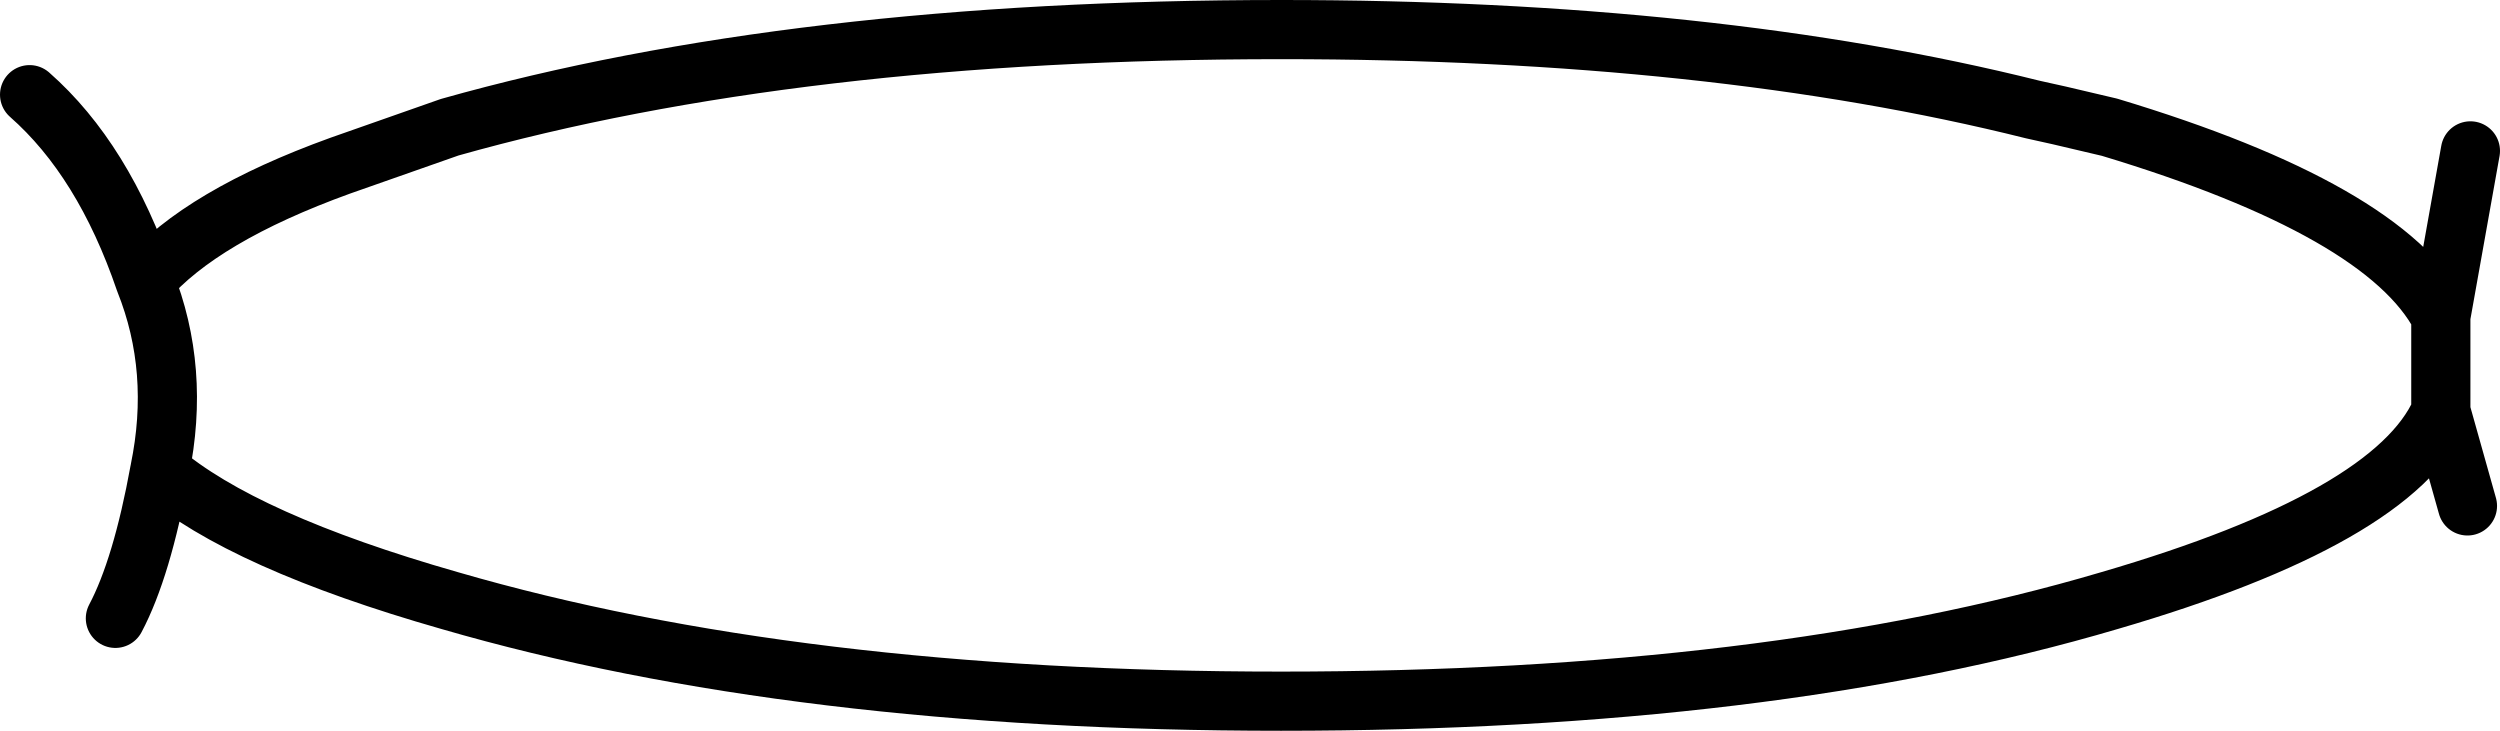 <?xml version="1.0" encoding="UTF-8" standalone="no"?>
<svg xmlns:xlink="http://www.w3.org/1999/xlink" height="12.35px" width="42.25px" xmlns="http://www.w3.org/2000/svg">
  <g transform="matrix(1.0, 0.0, 0.0, 1.0, 21.15, 6.2)">
    <path d="M-20.65 -4.6 Q-19.4 -3.5 -18.7 -1.45 -17.75 -2.55 -15.4 -3.4 L-13.55 -4.05 Q-7.7 -5.7 0.5 -5.7 7.8 -5.7 13.2 -4.35 L13.65 -4.25 14.5 -4.05 Q19.15 -2.65 20.1 -0.85 L20.6 -3.65 M20.1 -0.85 L20.1 0.75 20.55 2.35 M20.1 0.75 Q19.3 2.55 14.5 3.95 8.75 5.65 0.5 5.65 -7.7 5.65 -13.55 3.95 -17.05 2.95 -18.45 1.75 -18.75 3.4 -19.2 4.25 M-18.7 -1.45 Q-18.1 0.05 -18.45 1.75" fill="none" stroke="#000000" stroke-linecap="round" stroke-linejoin="round" stroke-width="1.0"/>
  </g>
</svg>
